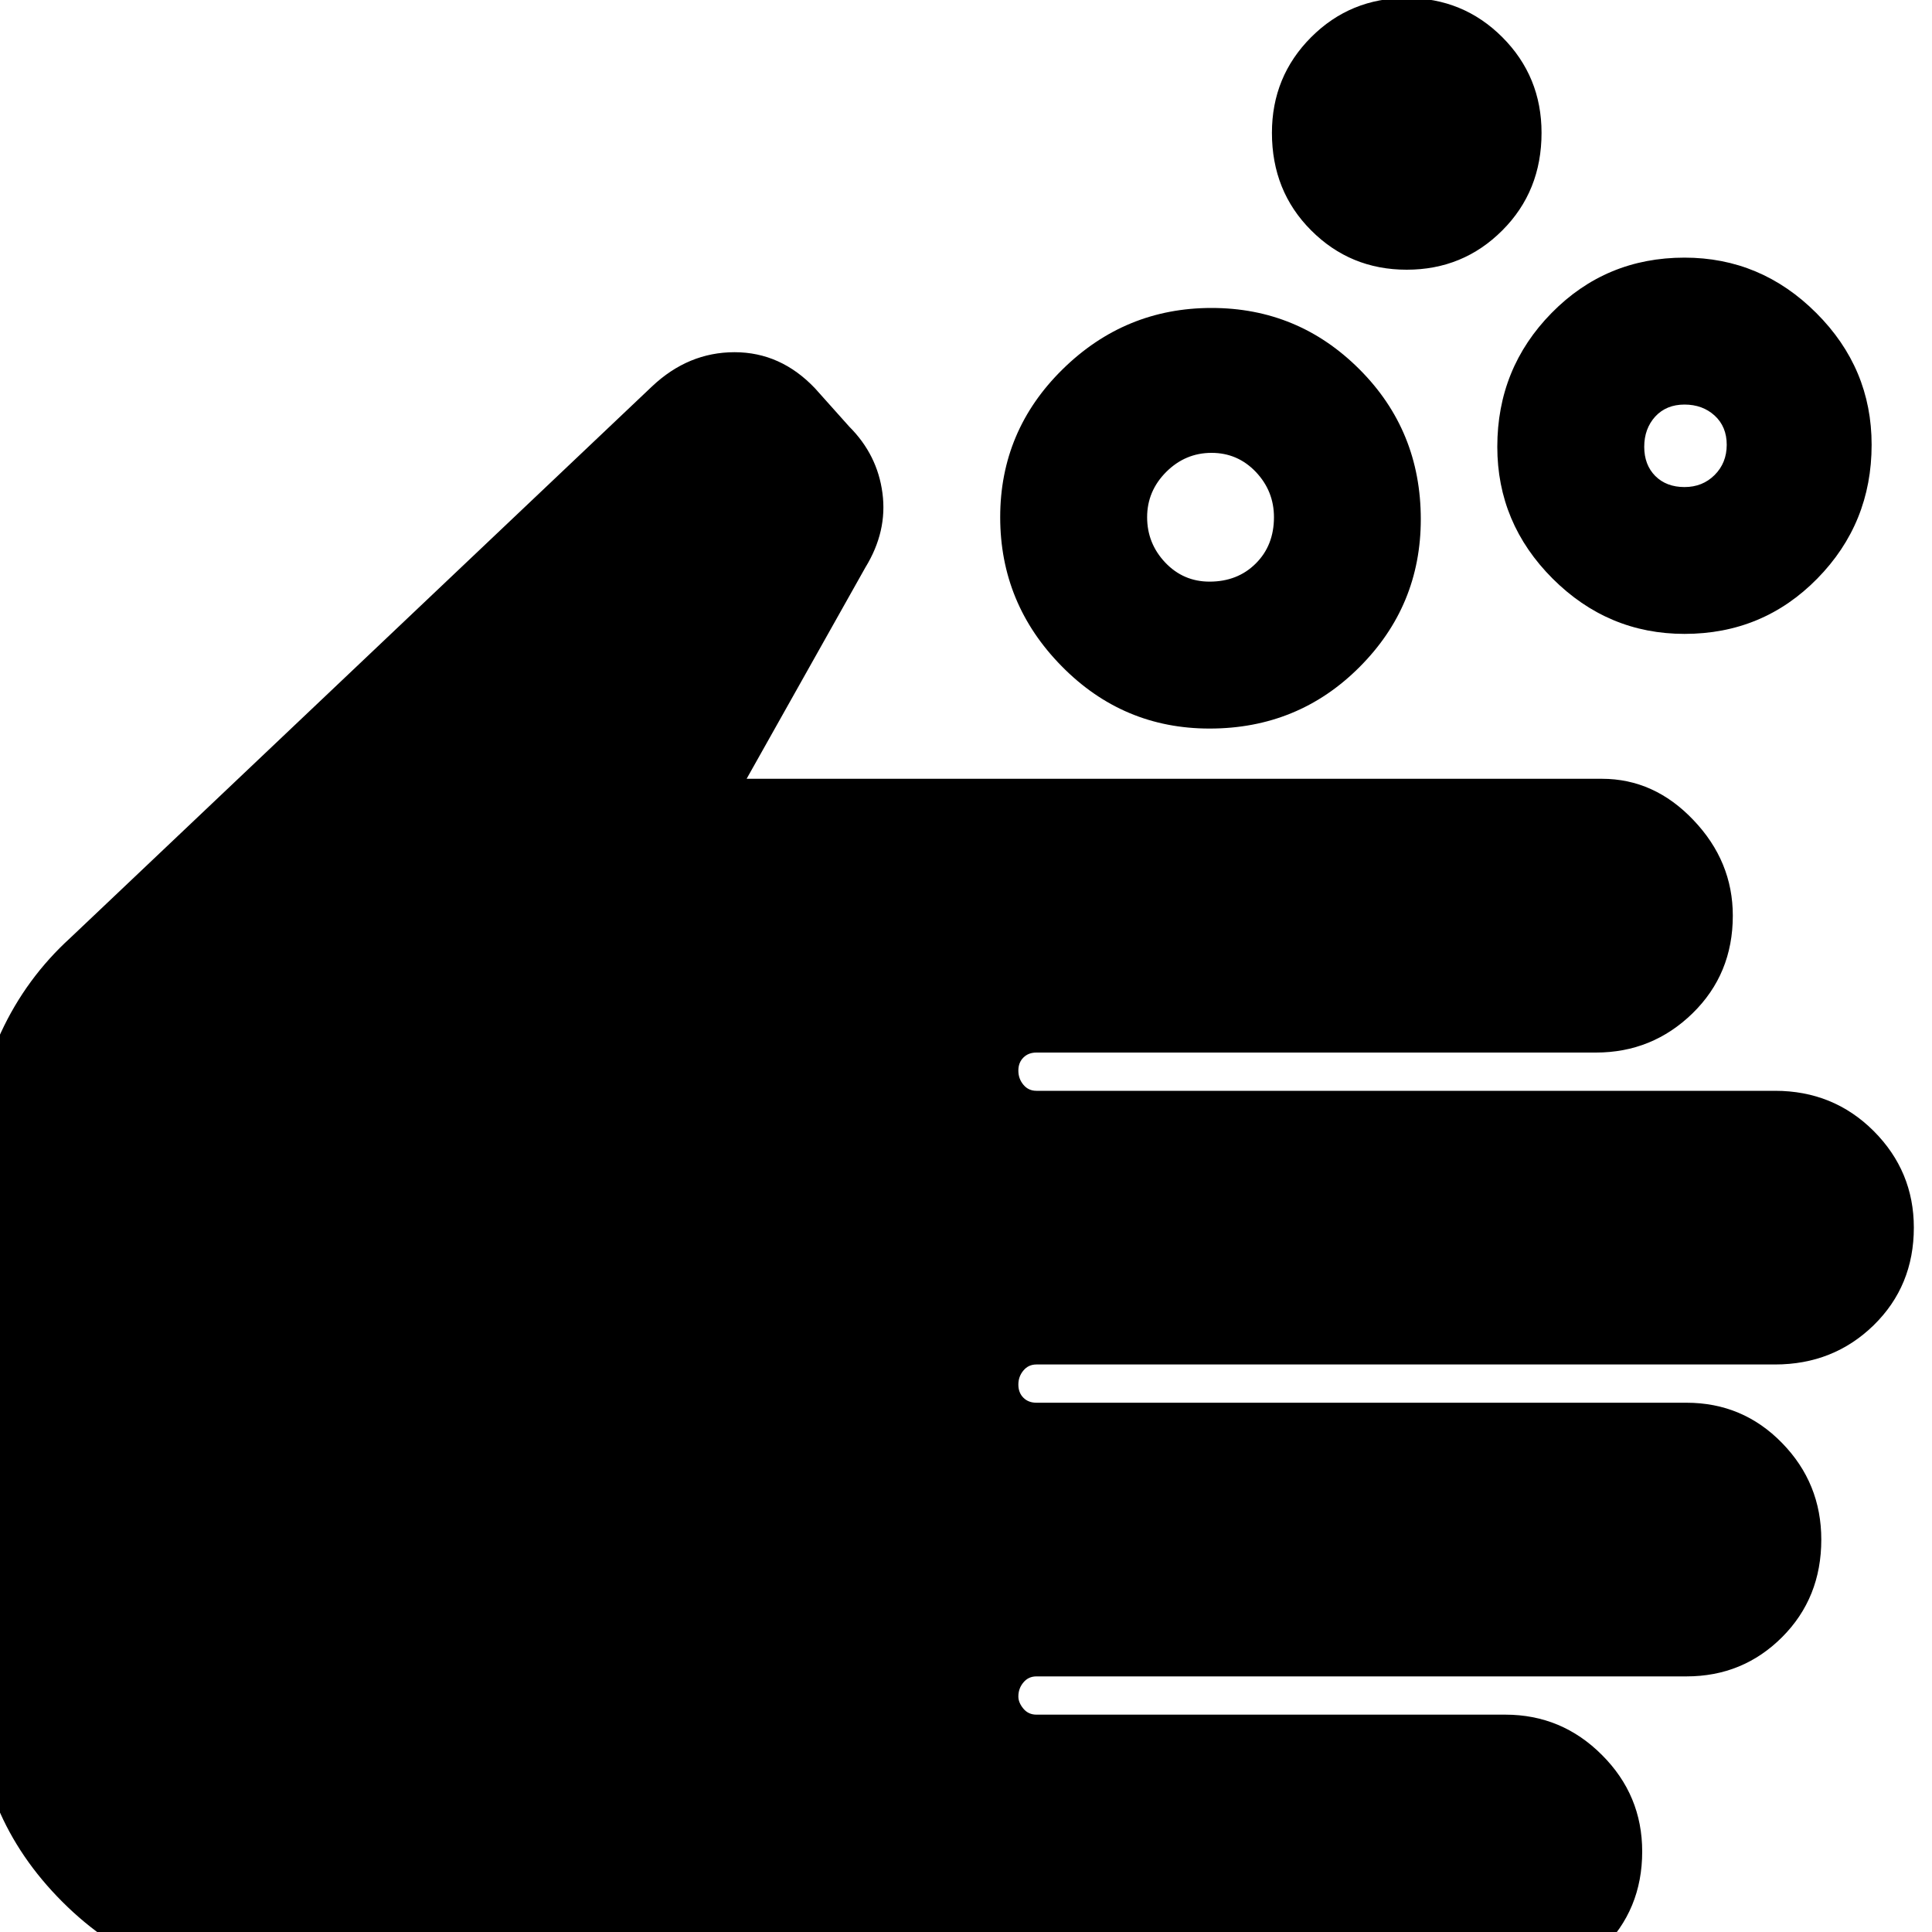 <svg xmlns="http://www.w3.org/2000/svg" height="20" width="20"><path d="M12.521 6.021q.291 0 .479-.188.188-.187.188-.479 0-.271-.188-.469-.188-.197-.458-.197-.271 0-.469.197-.198.198-.198.469 0 .271.187.469.188.198.459.198Zm0 1.521q-.896 0-1.531-.646-.636-.646-.636-1.542T11 3.823q.646-.635 1.542-.635t1.531.635q.635.635.635 1.552 0 .896-.635 1.531-.635.636-1.552.636Zm4.917-2.5q.187 0 .312-.125t.125-.313q0-.187-.125-.302-.125-.114-.312-.114-.188 0-.303.124-.114.126-.114.313t.114.302q.115.115.303.115Zm0 1.52q-.792 0-1.365-.572-.573-.573-.573-1.365 0-.813.562-1.385.563-.573 1.376-.573.791 0 1.364.573.573.572.573 1.364 0 .813-.563 1.386-.562.572-1.374.572Zm-2.876-3.77q-.583 0-.989-.407-.406-.406-.406-1.01 0-.583.406-.99.406-.406.989-.406.584 0 .99.406.406.407.406.99 0 .604-.406 1.01-.406.407-.99.407ZM2.812 20.583q-1.27 0-2.166-.895-.896-.896-.896-2.146v-5.625q0-.667.26-1.229.261-.563.719-.98L6.75 4q.375-.354.854-.354t.834.375l.354.396q.291.291.343.687.053.396-.177.771L7.729 8.062h8.854q.542 0 .948.428.407.427.407.989 0 .604-.417 1.011-.417.406-1 .406h-5.792q-.083 0-.135.052-.052.052-.052.135 0 .084.052.146.052.063.135.063h7.646q.604 0 1.021.416.416.417.416 1 0 .604-.416 1.011-.417.406-1.021.406h-7.646q-.083 0-.135.063-.052.062-.052.145 0 .084.052.136.052.052.135.052h6.729q.584 0 .99.417.406.416.406 1 0 .604-.406 1.01t-.99.406h-6.729q-.083 0-.135.063-.052.062-.052.145 0 .063.052.126.052.062.135.062h4.854q.584 0 1 .417.417.416.417 1 0 .604-.417 1.01-.416.406-1 .406Z"/></svg>